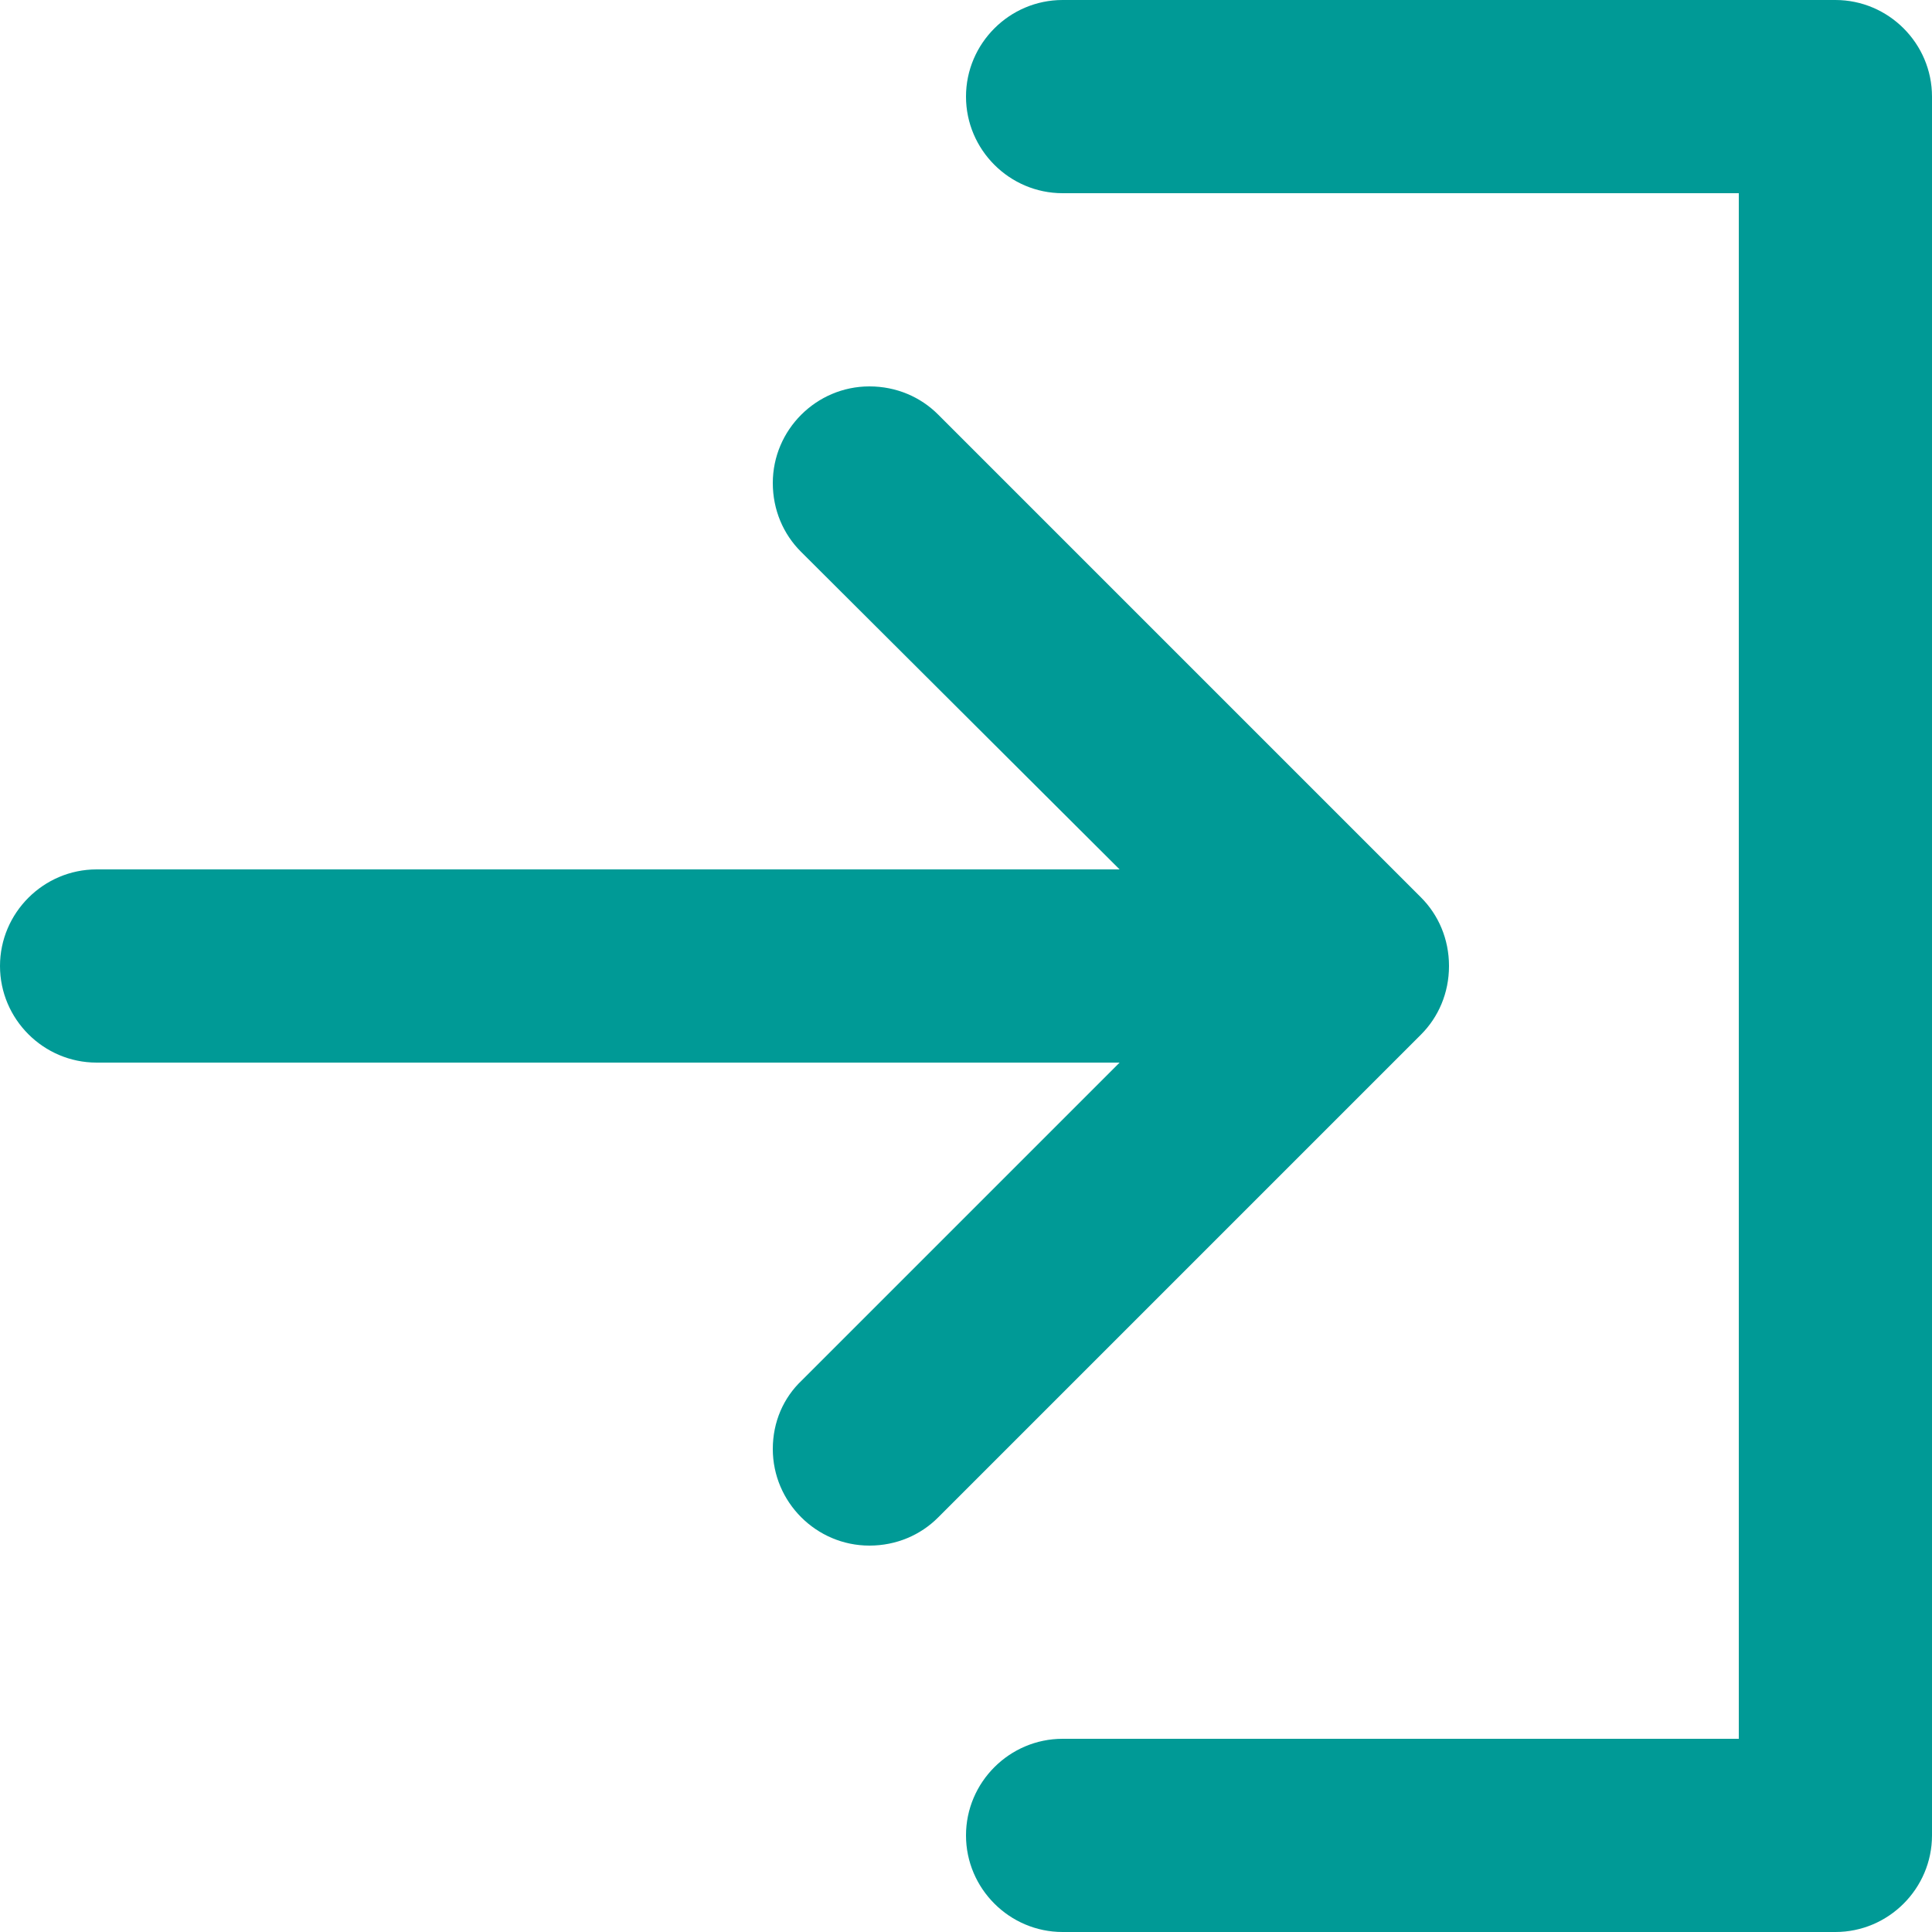 <svg width="60" height="60" viewBox="0 0 60 60" fill="none" xmlns="http://www.w3.org/2000/svg">
<path fill-rule="evenodd" clip-rule="evenodd" d="M57 0H33C31.35 0 30 1.35 30 3C30 4.65 31.35 6 33 6H54V54H33C31.35 54 30 55.35 30 57C30 58.65 31.35 60 33 60H57C58.65 60 60 58.65 60 57V3C60 1.35 58.65 0 57 0ZM45 30C45 29.16 44.67 28.41 44.13 27.87L29.13 12.87C28.59 12.33 27.84 12 27 12C25.35 12 24 13.35 24 15C24 15.84 24.33 16.59 24.87 17.13L34.77 27H3C1.35 27 0 28.35 0 30C0 31.65 1.35 33 3 33H34.77L24.9 42.87C24.33 43.41 24 44.16 24 45C24 46.65 25.35 48 27 48C27.84 48 28.59 47.67 29.13 47.13L44.13 32.13C44.67 31.59 45 30.84 45 30Z" fill="#009A96"/>
</svg>
